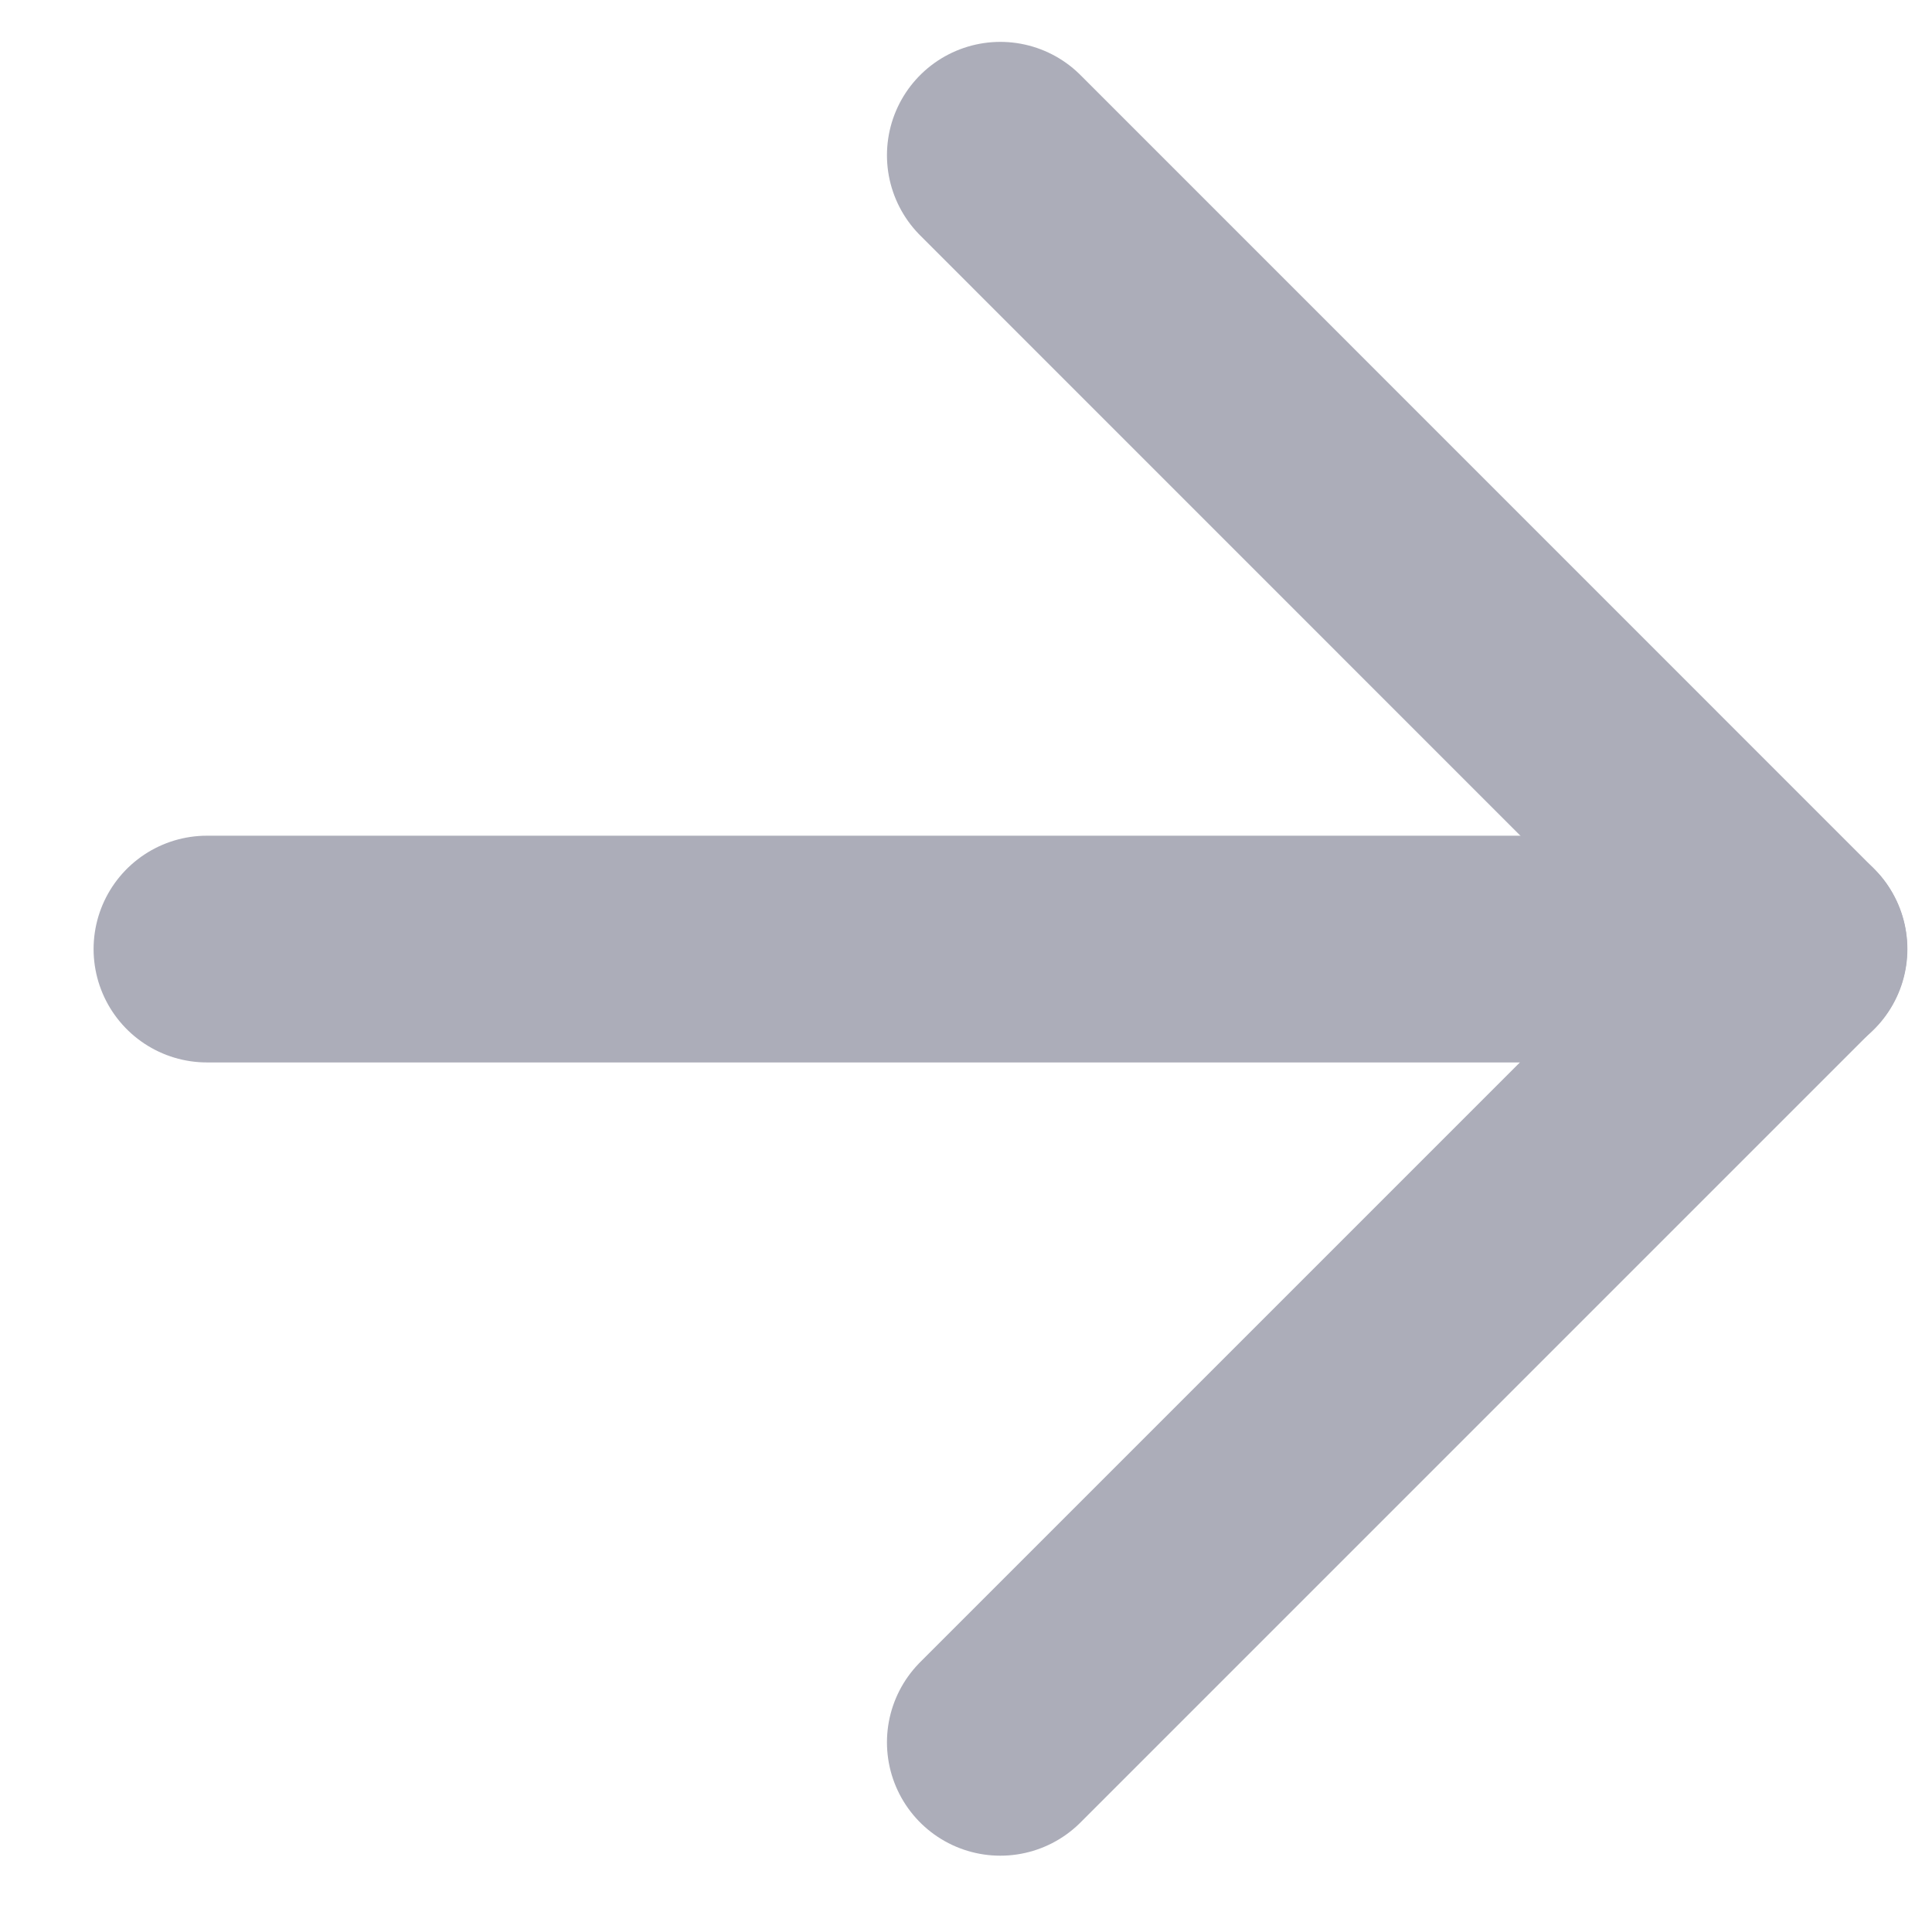 <svg width="17" height="17" viewBox="0 0 17 17" fill="none" xmlns="http://www.w3.org/2000/svg">
<path d="M1.821 8.351H15.786" stroke="#ACADB9" stroke-width="1.995" stroke-linecap="round" stroke-linejoin="round"/>
<path d="M8.802 1.366L15.784 8.349L8.802 15.331" stroke="#ACADB9" stroke-width="1.995" stroke-linecap="round" stroke-linejoin="round"/>
</svg>
